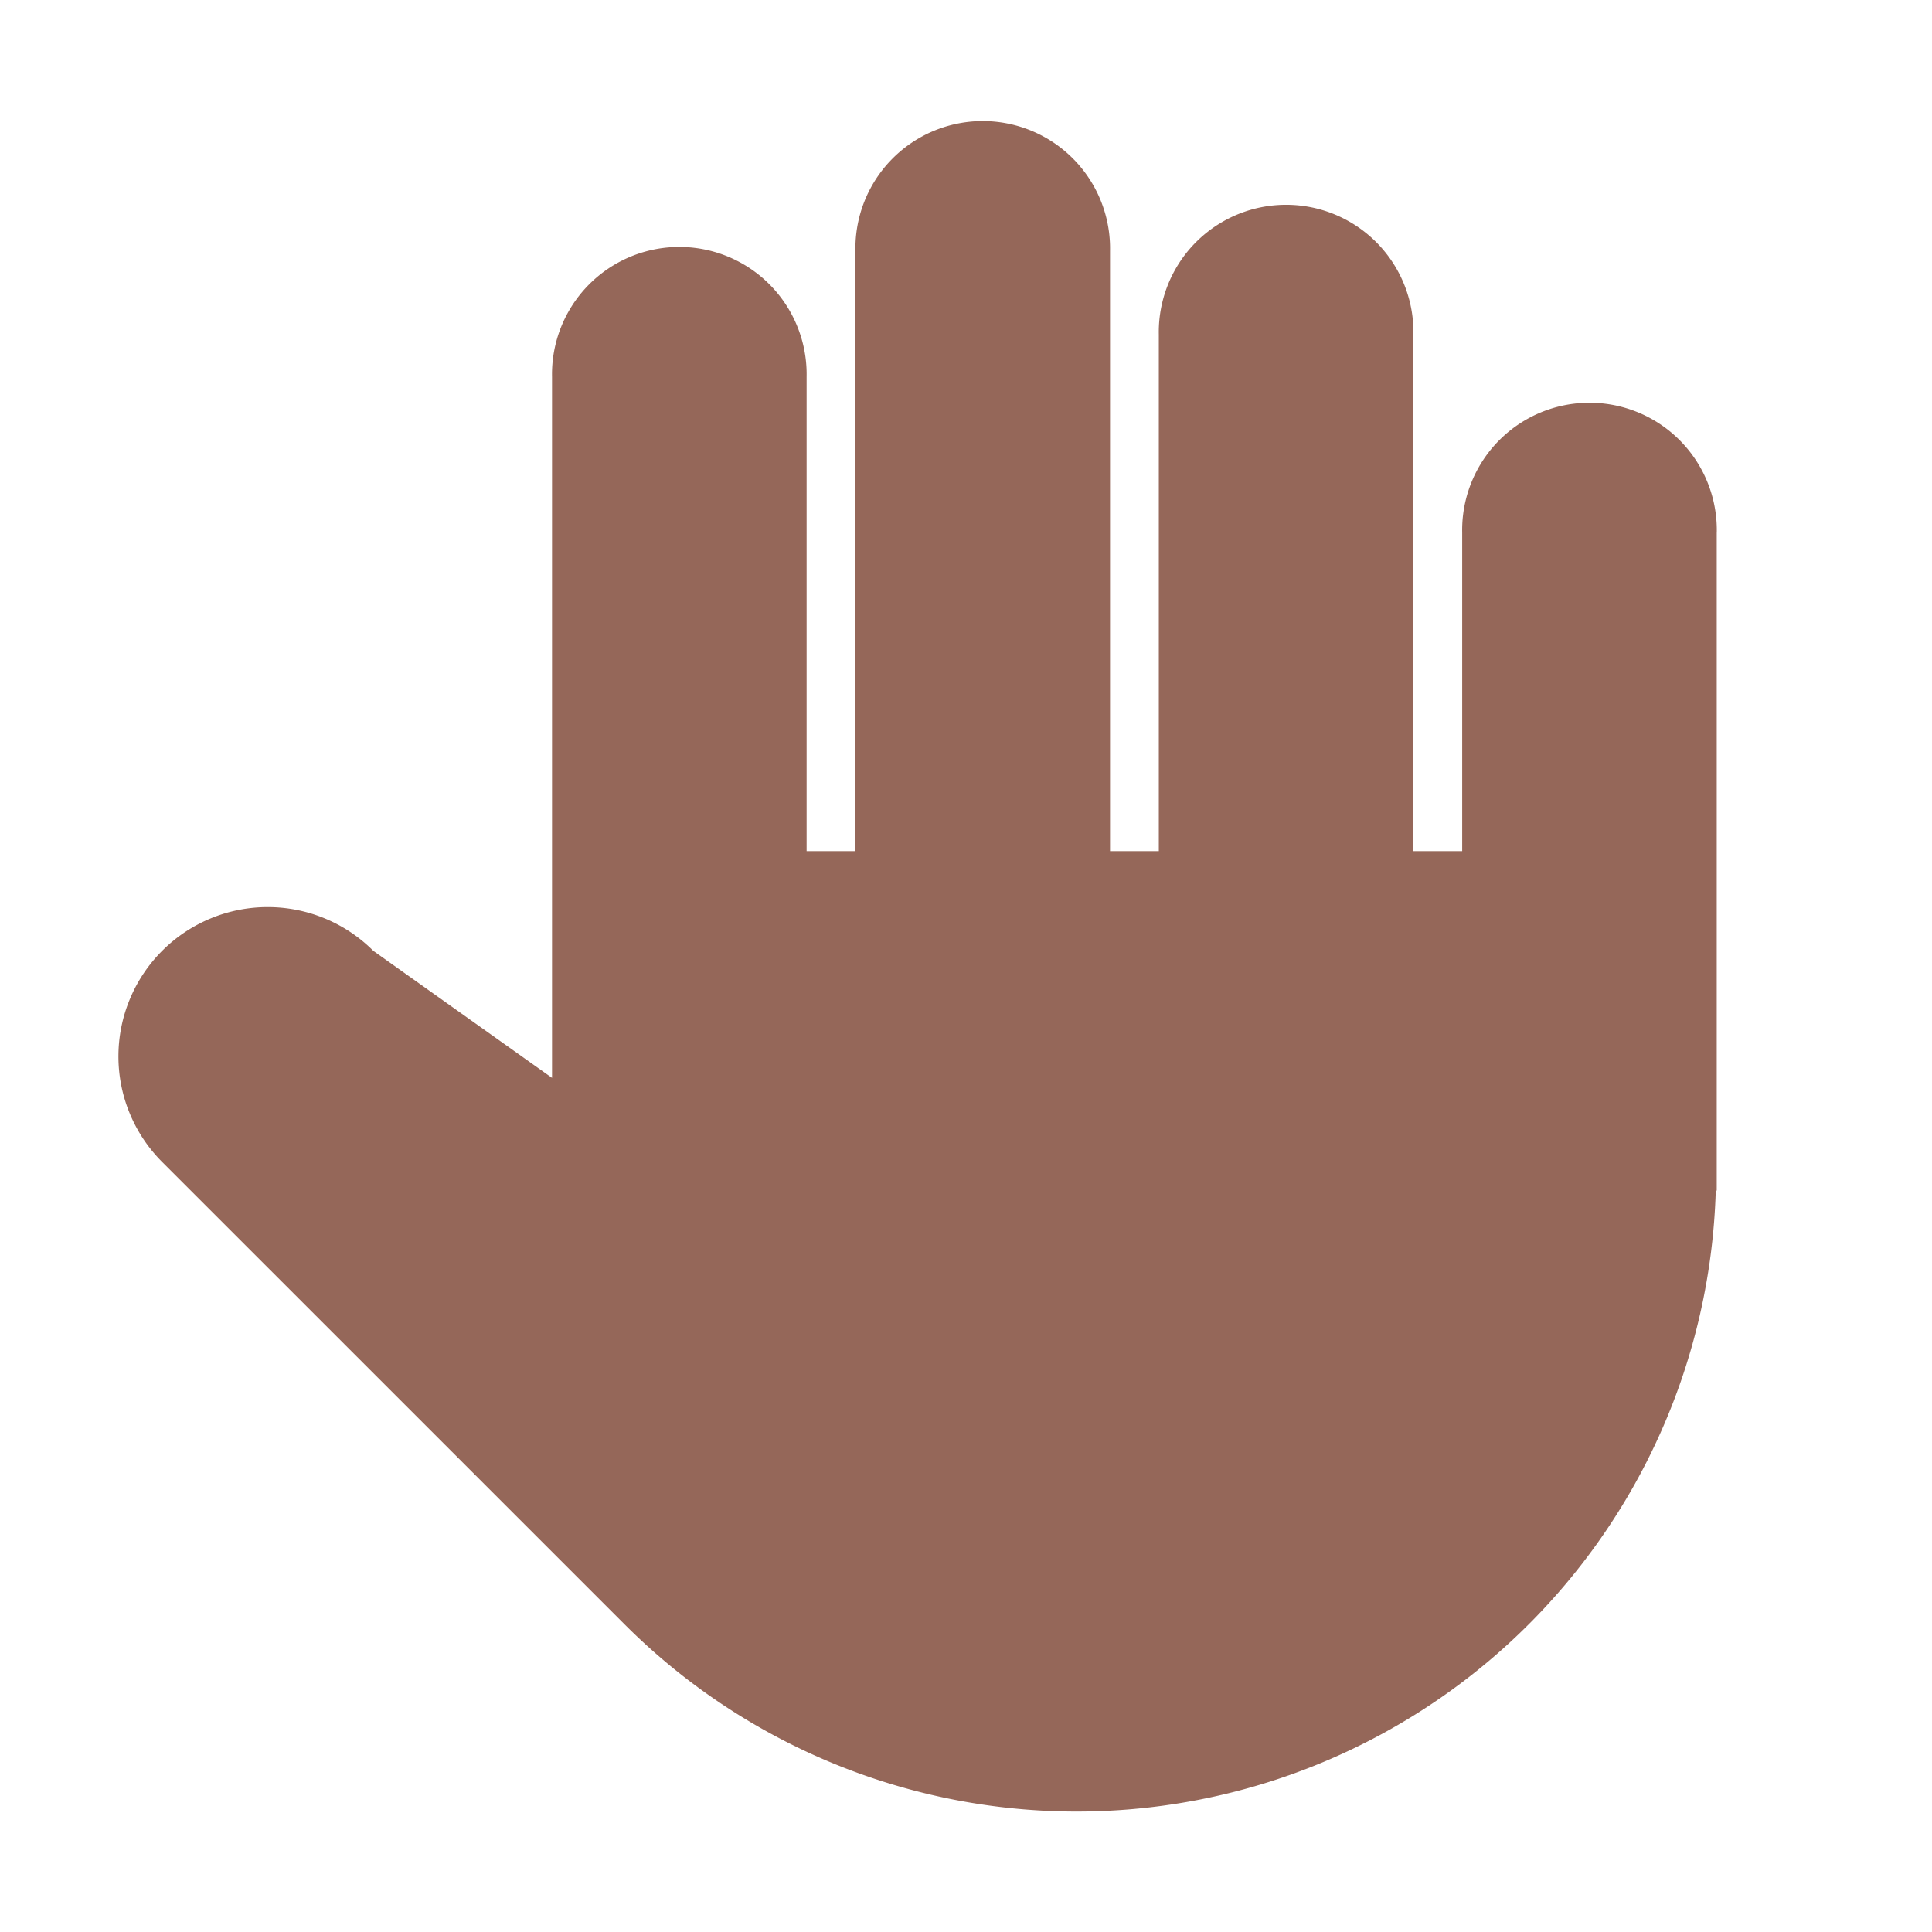 <svg id="Layer_1" data-name="Layer 1" xmlns="http://www.w3.org/2000/svg" viewBox="0 0 40 40"><defs><style>.cls-1{fill:none;}.cls-2{fill:#956759;}</style></defs><rect class="cls-1" width="40" height="40" transform="translate(40 40) rotate(-180)"/><path class="cls-2" d="M35.544,11.026h0a2.636,2.636,0,1,0-5.271,0h0v6.595h-1.01V6.927a2.636,2.636,0,1,0-5.271,0V17.621h-1.01V5.194a2.636,2.636,0,1,0-5.271,0V17.621H16.7V7.8h0a2.636,2.636,0,1,0-5.271,0v9.824h0v4.692l-3.7-2.63a3.091,3.091,0,1,0-4.372,4.371l9.566,9.565a13.238,13.238,0,0,0,22.6-8.972h.02V11.026Z"/></svg>